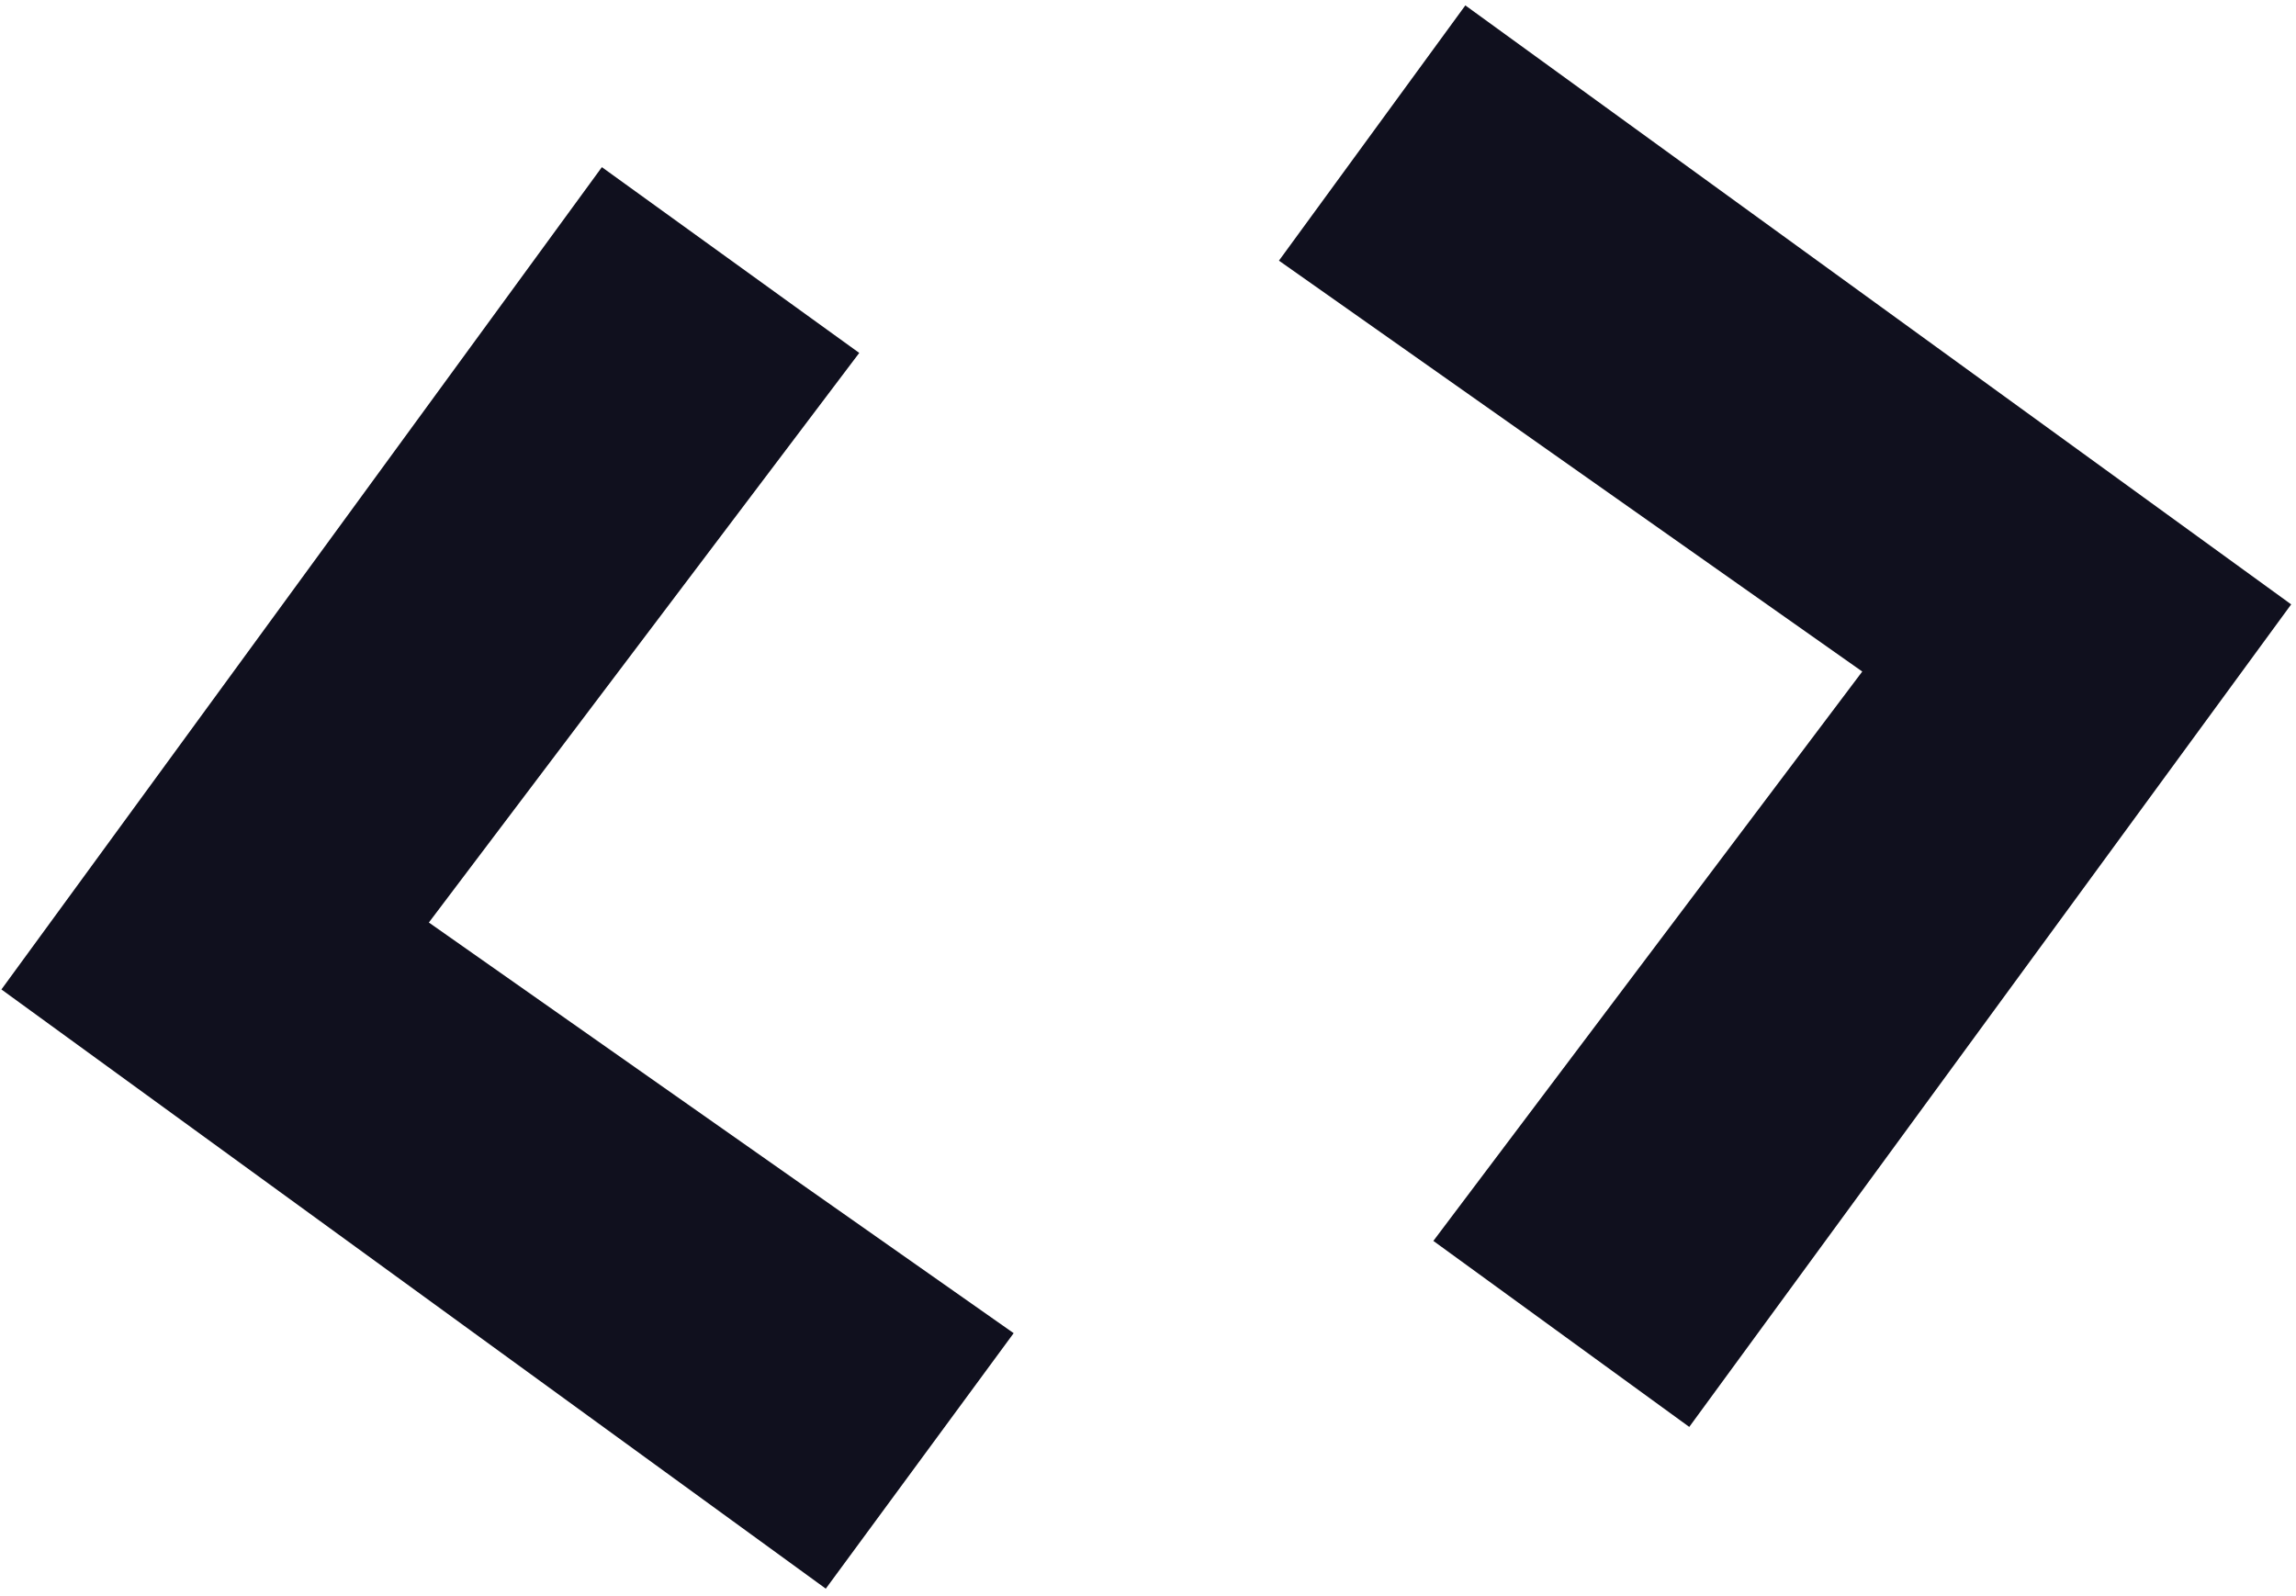 <svg width="282" height="196" viewBox="0 0 282 196" fill="none" xmlns="http://www.w3.org/2000/svg">
<path d="M101.425 195.145L0.174 121.54L73.923 20.532L105.535 43.352L52.674 113.319L124.5 163.762L101.425 195.145Z" fill="#10101E"/>
<path d="M207.478 175.277L176.048 152.428L228.727 82.489L157.083 32.018L179.976 0.663L281.409 74.24L207.478 175.277Z" fill="#10101E"/>
</svg>
